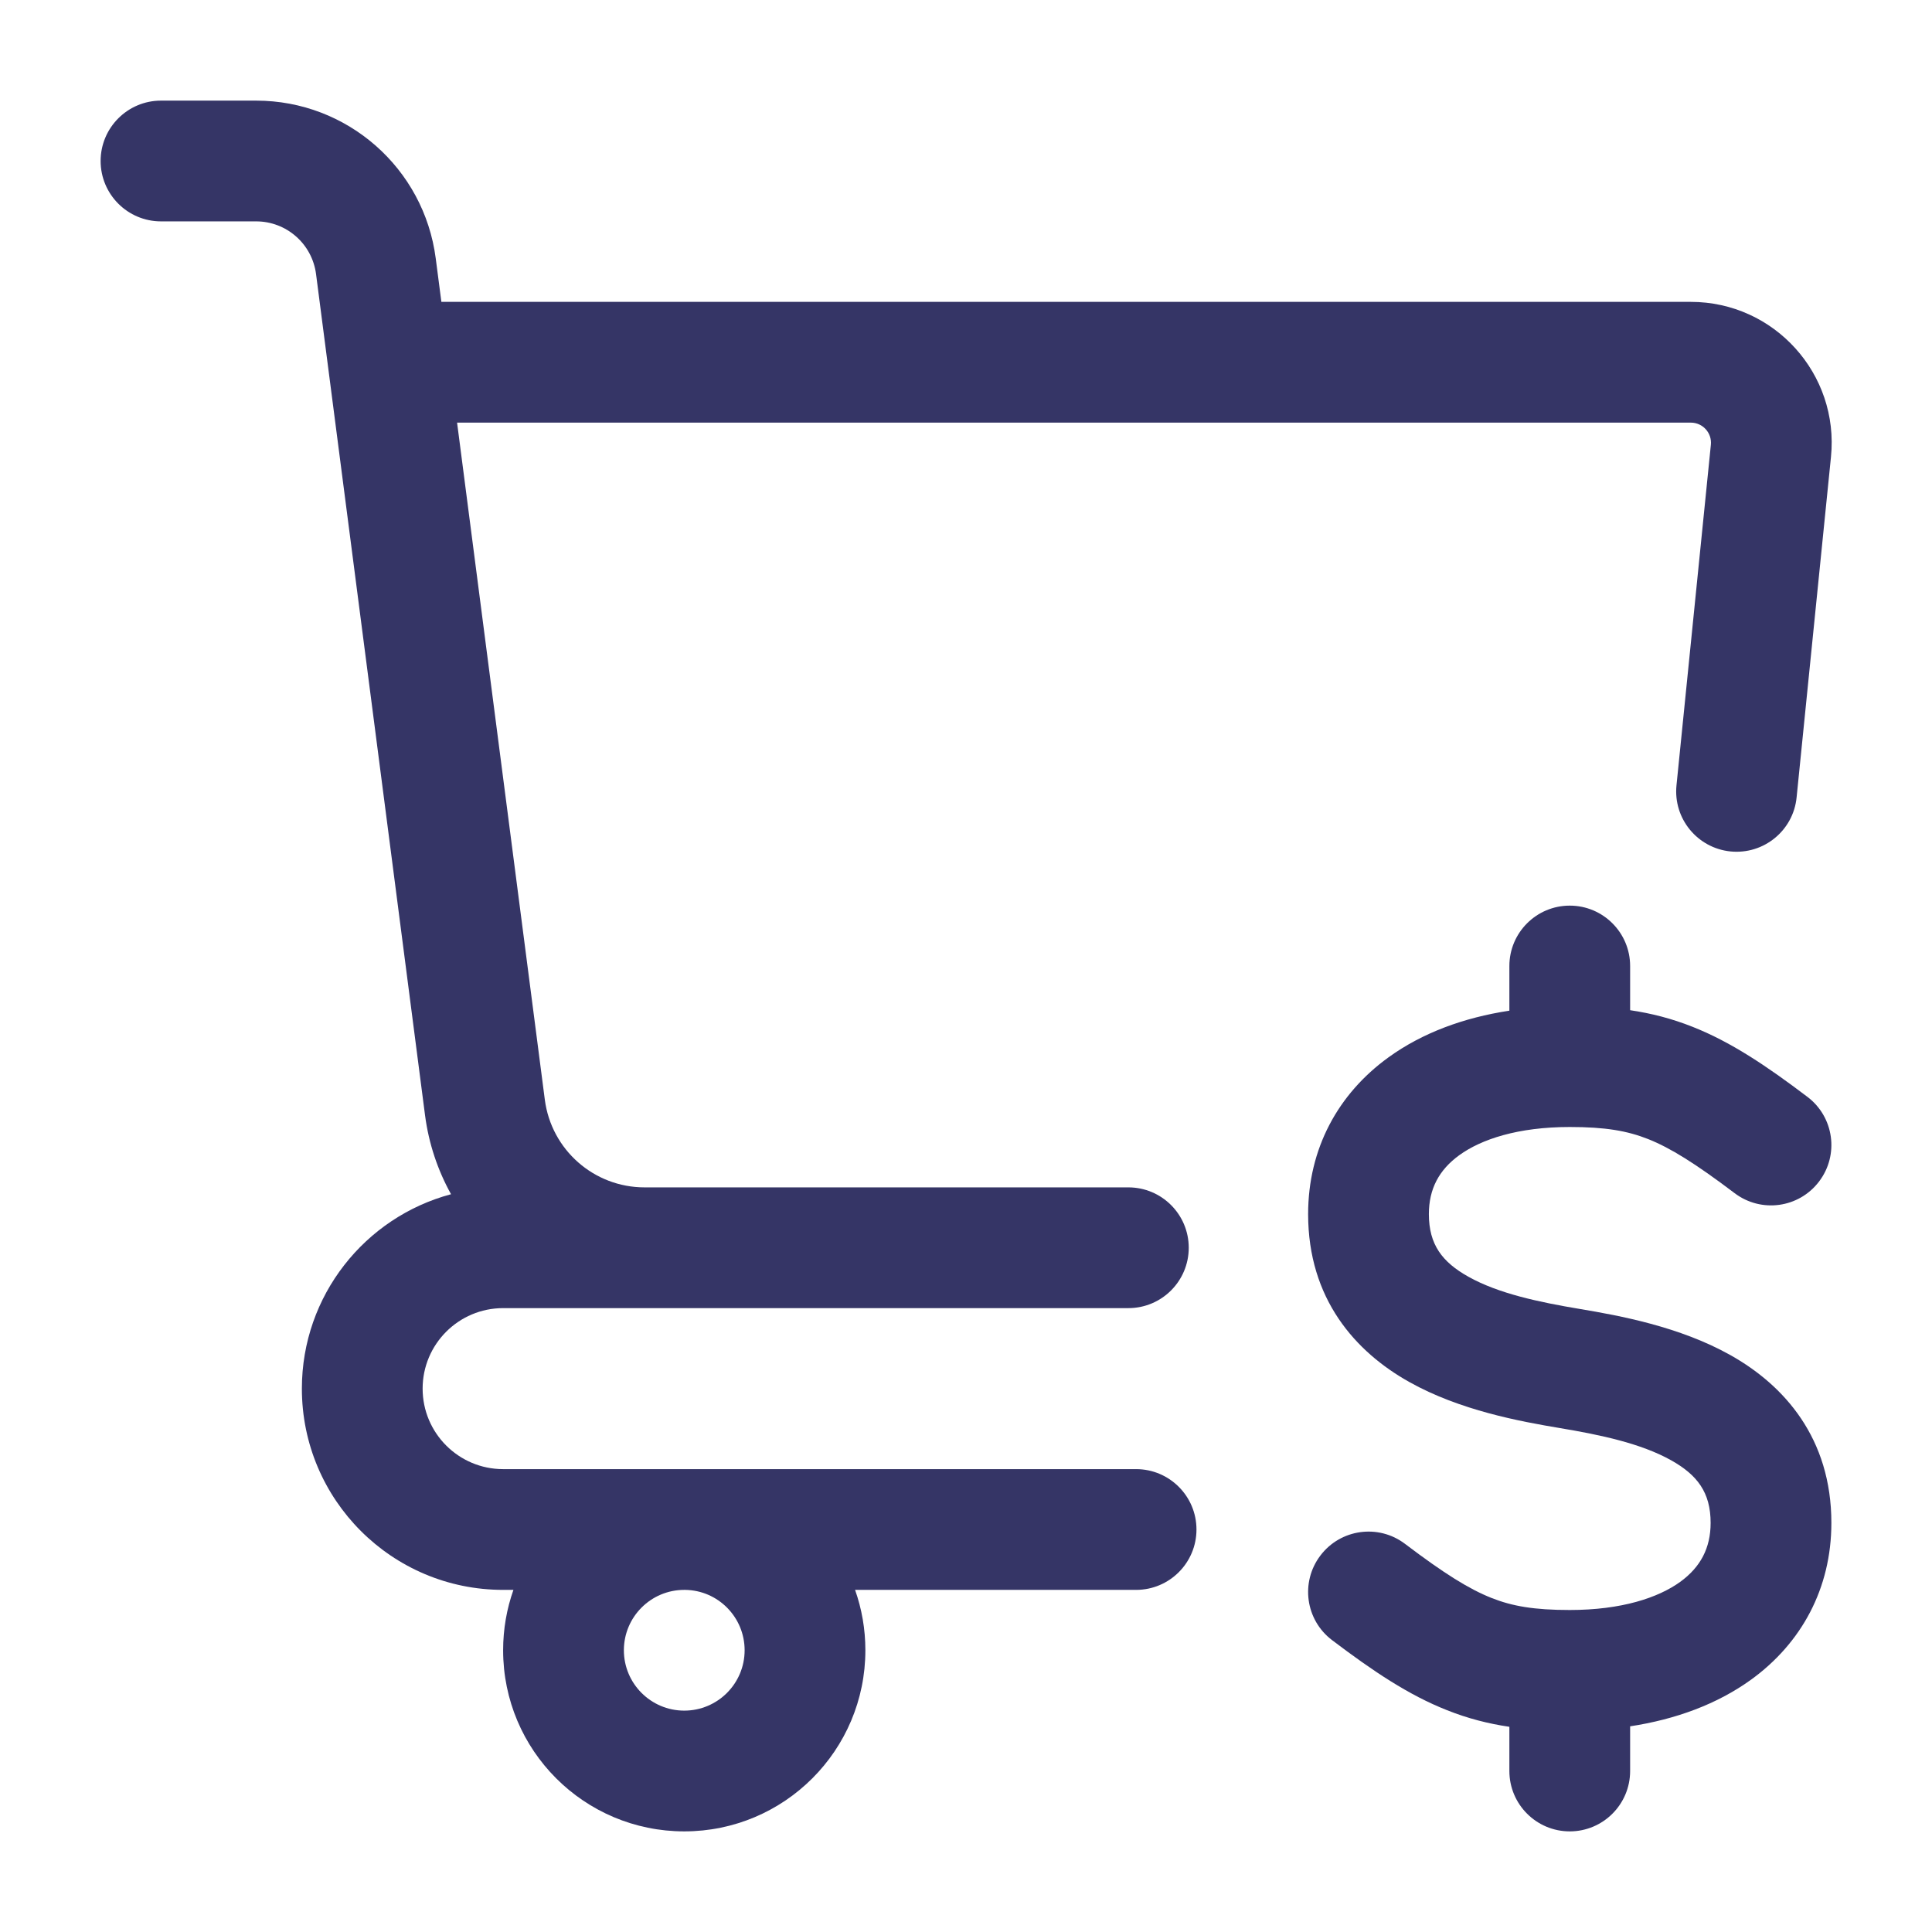 <svg width="24" height="24" viewBox="0 0 24 24" fill="none" xmlns="http://www.w3.org/2000/svg">
<path fill-rule="evenodd" clip-rule="evenodd" d="M2 1.25C1.586 1.25 1.25 1.586 1.25 2C1.25 2.414 1.586 2.75 2 2.75H3.182C3.559 2.75 3.877 3.03 3.926 3.404L5.28 13.854C5.326 14.207 5.438 14.538 5.603 14.835C4.536 15.12 3.75 16.093 3.75 17.25C3.75 18.631 4.869 19.75 6.25 19.75H6.378C6.295 19.985 6.25 20.237 6.25 20.5C6.25 21.743 7.257 22.75 8.5 22.75C9.743 22.75 10.75 21.743 10.75 20.5C10.75 20.237 10.705 19.985 10.622 19.75H14.113C14.527 19.75 14.863 19.414 14.863 19C14.863 18.586 14.527 18.25 14.113 18.25H6.25C5.698 18.25 5.25 17.802 5.25 17.25C5.25 16.698 5.698 16.25 6.25 16.25H14.017C14.431 16.25 14.767 15.914 14.767 15.5C14.767 15.086 14.431 14.75 14.017 14.75H8.007C7.379 14.75 6.849 14.284 6.768 13.661L5.678 5.25H21.004C21.152 5.25 21.268 5.378 21.253 5.525L20.826 9.755C20.784 10.168 21.085 10.535 21.497 10.577C21.909 10.618 22.277 10.318 22.318 9.906L22.745 5.676C22.849 4.645 22.04 3.75 21.004 3.75H5.483L5.413 3.211C5.268 2.089 4.313 1.25 3.182 1.25H2ZM7.75 20.5C7.75 20.086 8.086 19.75 8.5 19.75H8.507L8.512 19.75C8.921 19.756 9.25 20.09 9.25 20.5C9.25 20.914 8.914 21.25 8.5 21.25C8.086 21.25 7.75 20.914 7.75 20.5Z" fill="#353566"/>
<path d="M20.25 12C20.25 11.586 19.914 11.25 19.5 11.25C19.086 11.25 18.75 11.586 18.75 12V12.555C18.185 12.641 17.669 12.83 17.248 13.135C16.623 13.587 16.25 14.267 16.25 15.082C16.25 16.133 16.834 16.792 17.509 17.169C18.136 17.52 18.881 17.657 19.377 17.74C19.881 17.824 20.386 17.931 20.759 18.14C21.084 18.322 21.25 18.539 21.25 18.918C21.25 19.232 21.123 19.468 20.873 19.65C20.599 19.848 20.143 20 19.5 20C19.059 20 18.786 19.953 18.527 19.85C18.25 19.74 17.941 19.548 17.453 19.178C17.123 18.928 16.652 18.993 16.402 19.324C16.152 19.654 16.217 20.124 16.547 20.374C17.059 20.762 17.5 21.057 17.974 21.244C18.232 21.347 18.486 21.412 18.75 21.451V22C18.75 22.414 19.086 22.75 19.5 22.75C19.914 22.75 20.25 22.414 20.25 22V21.445C20.815 21.359 21.331 21.17 21.753 20.865C22.377 20.413 22.75 19.733 22.75 18.918C22.75 17.867 22.166 17.208 21.491 16.831C20.864 16.48 20.119 16.343 19.623 16.26C19.119 16.176 18.614 16.069 18.241 15.86C17.916 15.678 17.75 15.461 17.75 15.082C17.75 14.768 17.877 14.532 18.128 14.35C18.401 14.152 18.857 14 19.5 14C19.941 14 20.214 14.047 20.474 14.15C20.75 14.26 21.059 14.452 21.547 14.821C21.878 15.072 22.348 15.007 22.598 14.676C22.848 14.346 22.783 13.876 22.453 13.626C21.941 13.238 21.5 12.943 21.027 12.756C20.768 12.653 20.514 12.588 20.25 12.549V12Z" fill="#353566"/>
</svg>
